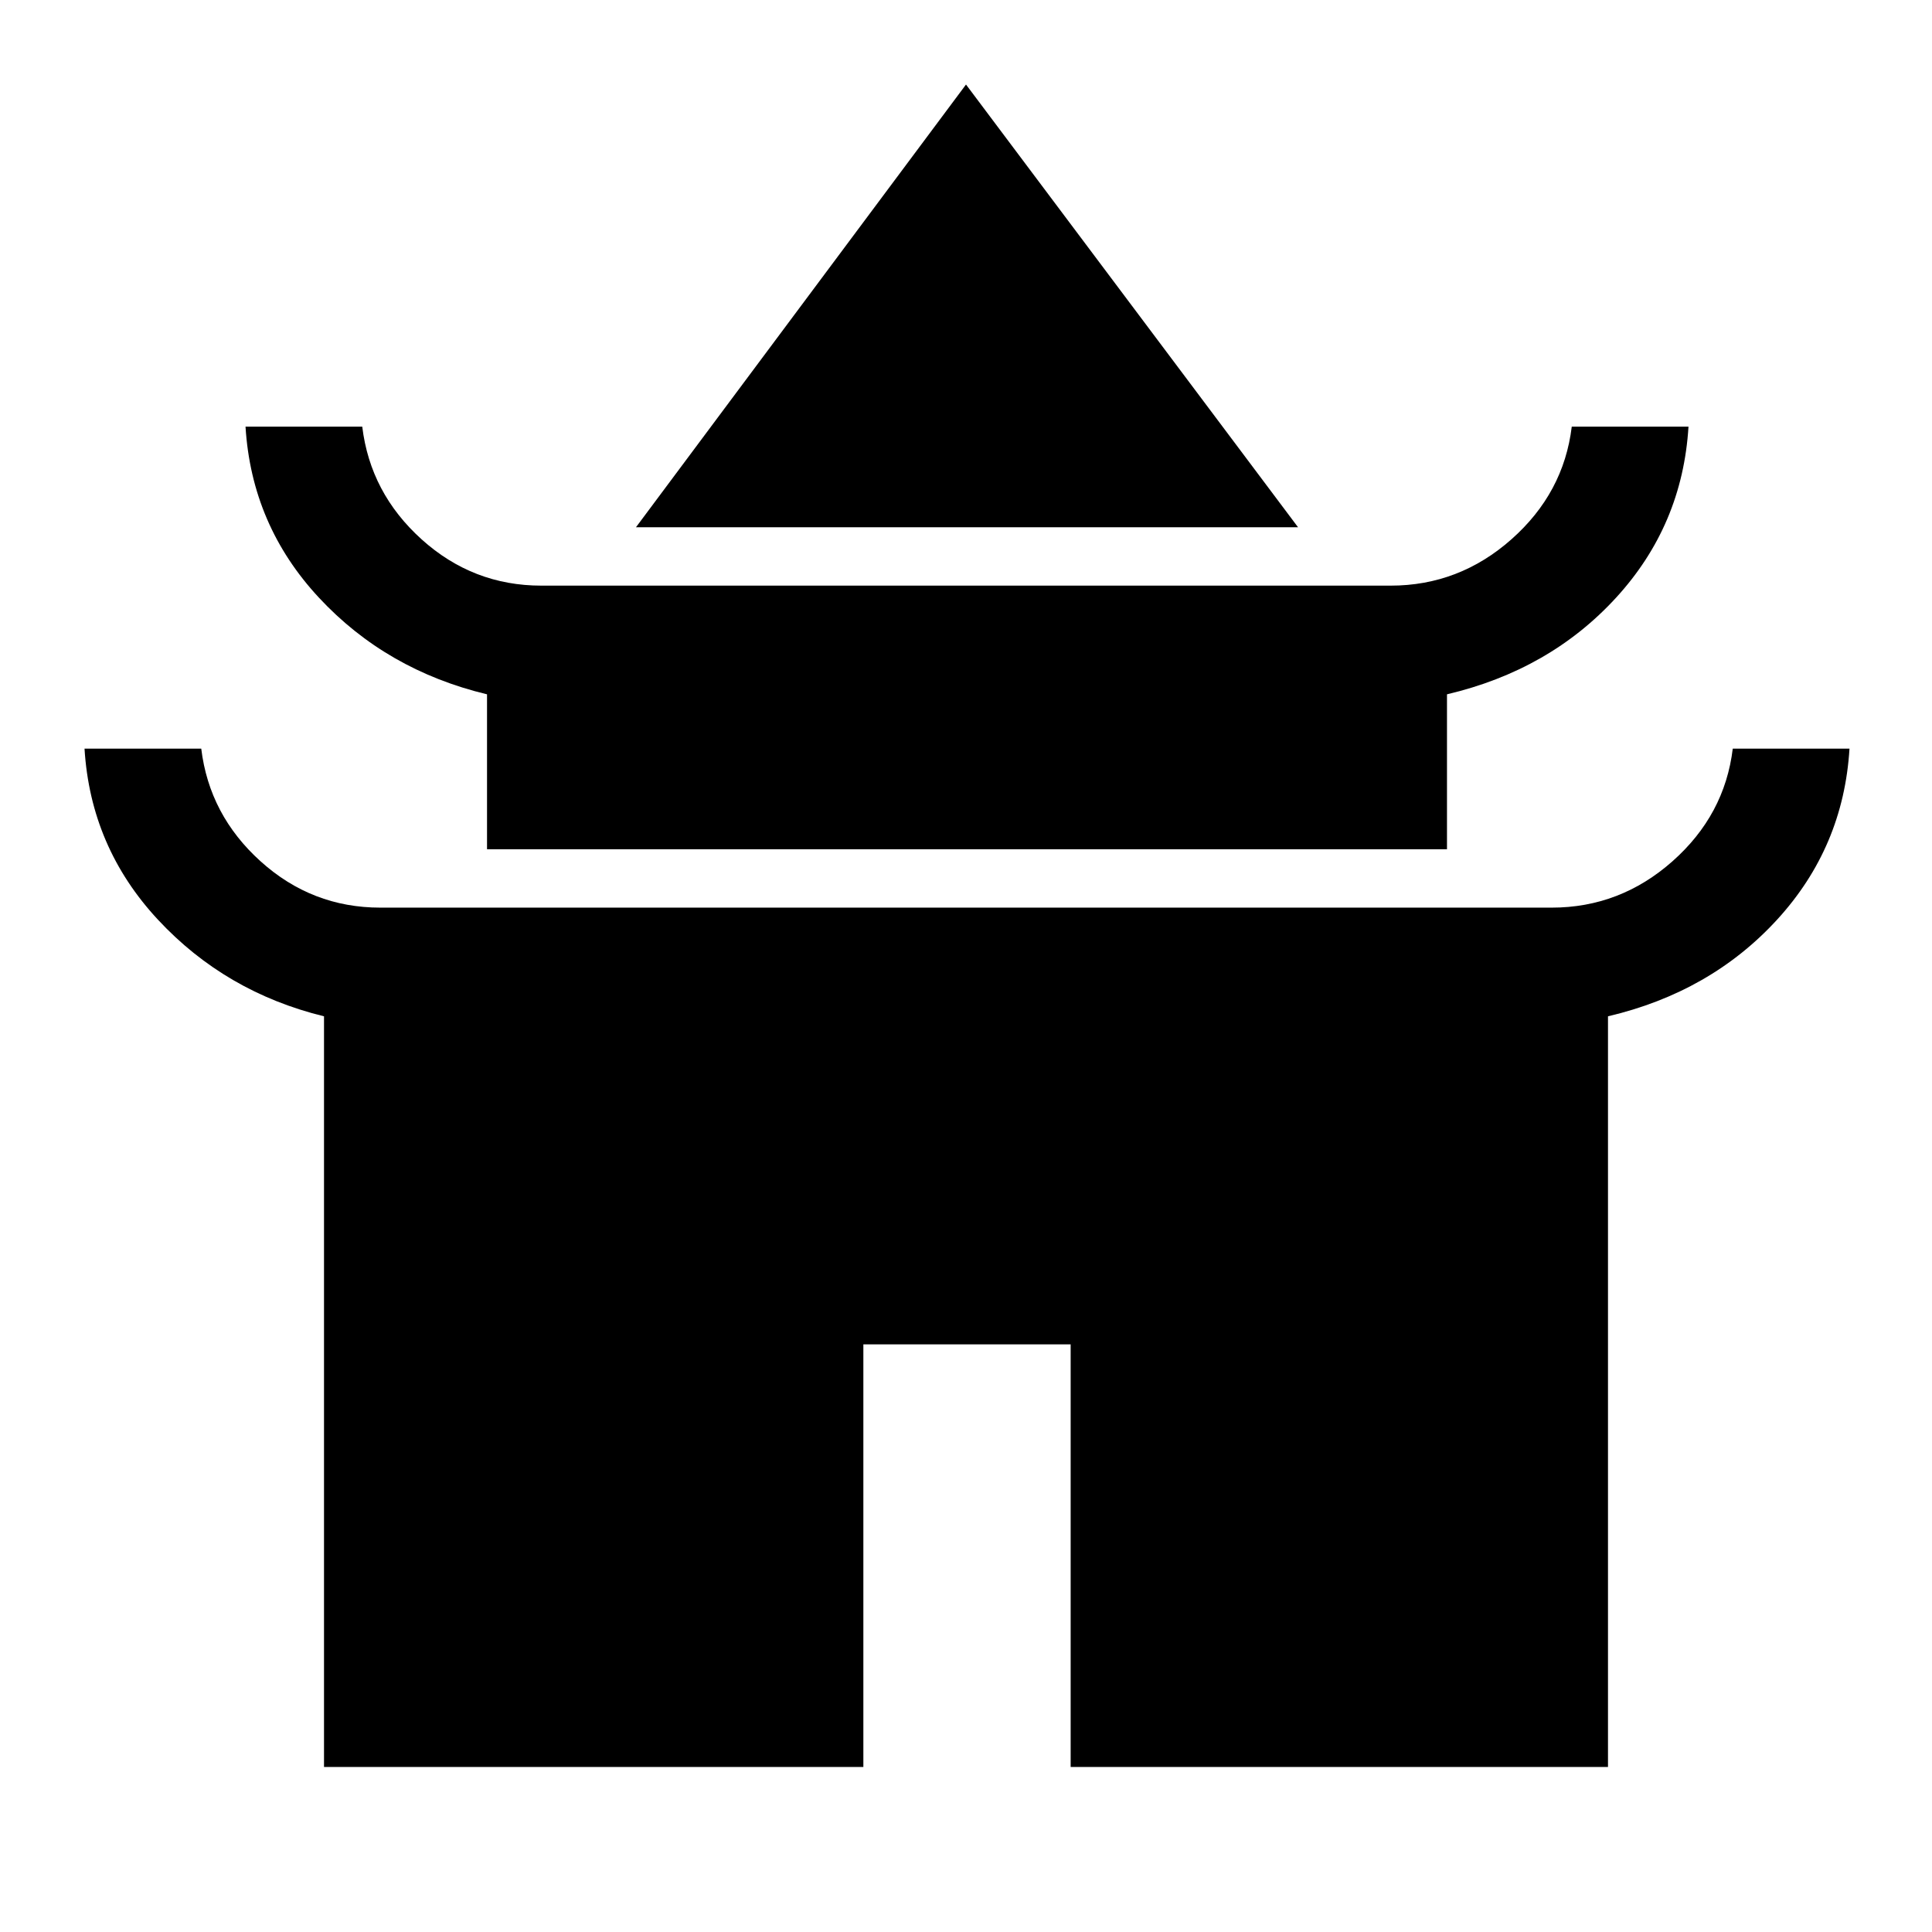 <svg xmlns="http://www.w3.org/2000/svg" height="48" width="48"><path d="m15.8 13.1 8.2-11 8.25 11Zm-3.7 8v-3.85q-2.5-.6-4.175-2.4Q6.25 13.05 6.1 10.6H9q.2 1.65 1.475 2.8 1.275 1.15 2.975 1.15h21.1q1.7 0 3-1.15t1.5-2.8h2.9q-.15 2.45-1.8 4.25-1.65 1.8-4.2 2.4v3.85ZM8.05 43.9V25.25q-2.45-.6-4.125-2.4Q2.25 21.05 2.1 18.6H5q.2 1.65 1.475 2.8 1.275 1.15 2.975 1.15h29.1q1.7 0 3-1.15t1.5-2.8h2.9q-.15 2.45-1.8 4.25-1.65 1.8-4.2 2.4V43.9H26.6V33.4h-5.15v10.5Z"/></svg>